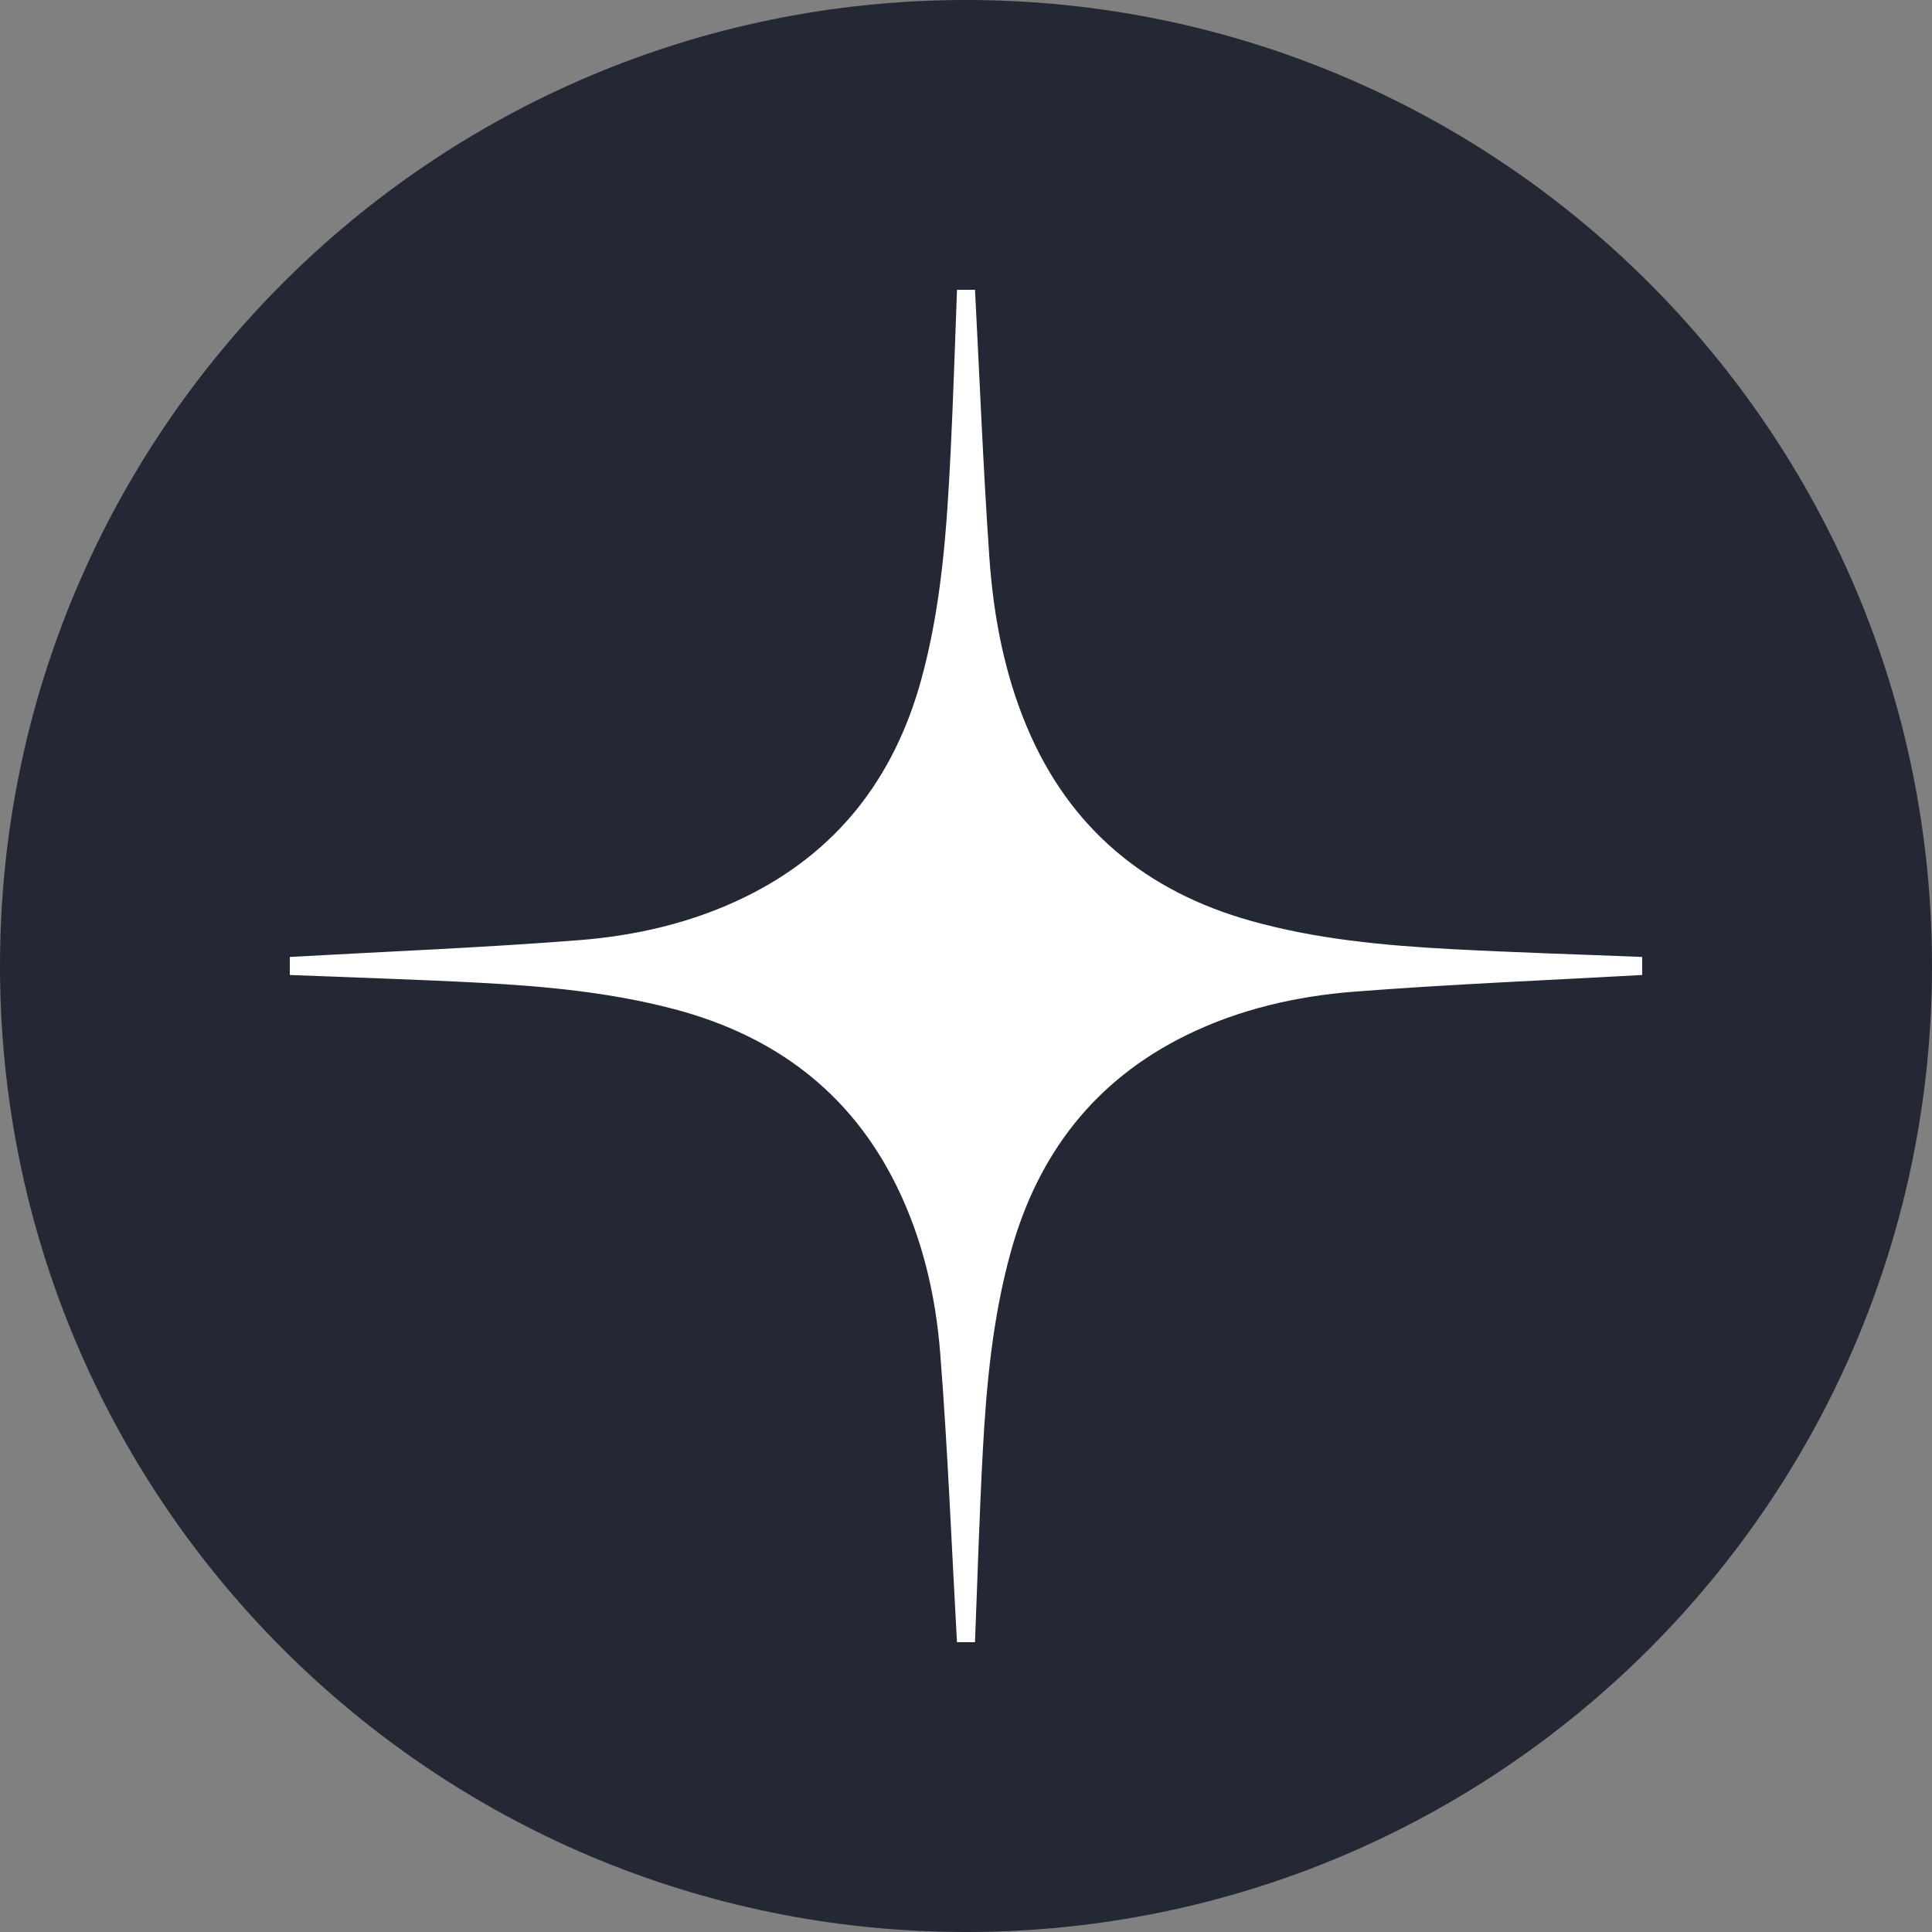 <svg width="80" height="80" viewBox="0 0 80 80" fill="none" xmlns="http://www.w3.org/2000/svg">
<rect x="0" y="0" width="80" height="80" fill="#808080" stroke="none"/>
<path d="M80 40C80 62.091 62.091 80 40 80C17.909 80 0 62.091 0 40C0 17.909 17.909 0 40 0C62.091 0 80 17.909 80 40Z" fill="#242834"/>
<g clip-path="url(#clip0)">
<path d="M40.373 11.999C40.566 15.691 40.711 19.387 40.967 23.075C41.135 25.497 41.584 27.889 42.539 30.142C44.308 34.316 47.462 36.914 51.794 38.13C54.503 38.891 57.288 39.149 60.083 39.3C62.72 39.441 65.361 39.519 67.999 39.625C67.999 39.874 67.999 40.123 67.999 40.372C64.029 40.594 60.053 40.754 56.089 41.062C53.684 41.248 51.325 41.787 49.134 42.86C45.327 44.726 42.977 47.785 41.855 51.837C41.107 54.534 40.846 57.303 40.696 60.081C40.553 62.719 40.477 65.359 40.372 67.999C40.123 67.999 39.875 67.999 39.626 67.999C39.403 64.012 39.245 60.021 38.933 56.042C38.746 53.653 38.204 51.31 37.138 49.132C35.223 45.221 32.054 42.871 27.892 41.779C25.278 41.093 22.603 40.84 19.918 40.697C17.28 40.557 14.639 40.478 12 40.372C12 40.123 12 39.874 12 39.625C15.986 39.402 19.976 39.243 23.956 38.932C26.329 38.746 28.659 38.211 30.823 37.157C34.651 35.295 37.019 32.23 38.142 28.159C38.995 25.065 39.206 21.887 39.364 18.705C39.475 16.47 39.541 14.234 39.628 11.998C39.876 11.999 40.124 11.999 40.373 11.999Z" fill="white"/>
</g>
<defs>
<clipPath id="clip0">
<rect width="56" height="56" fill="white" transform="translate(12 12)"/>
</clipPath>
</defs>
</svg>
